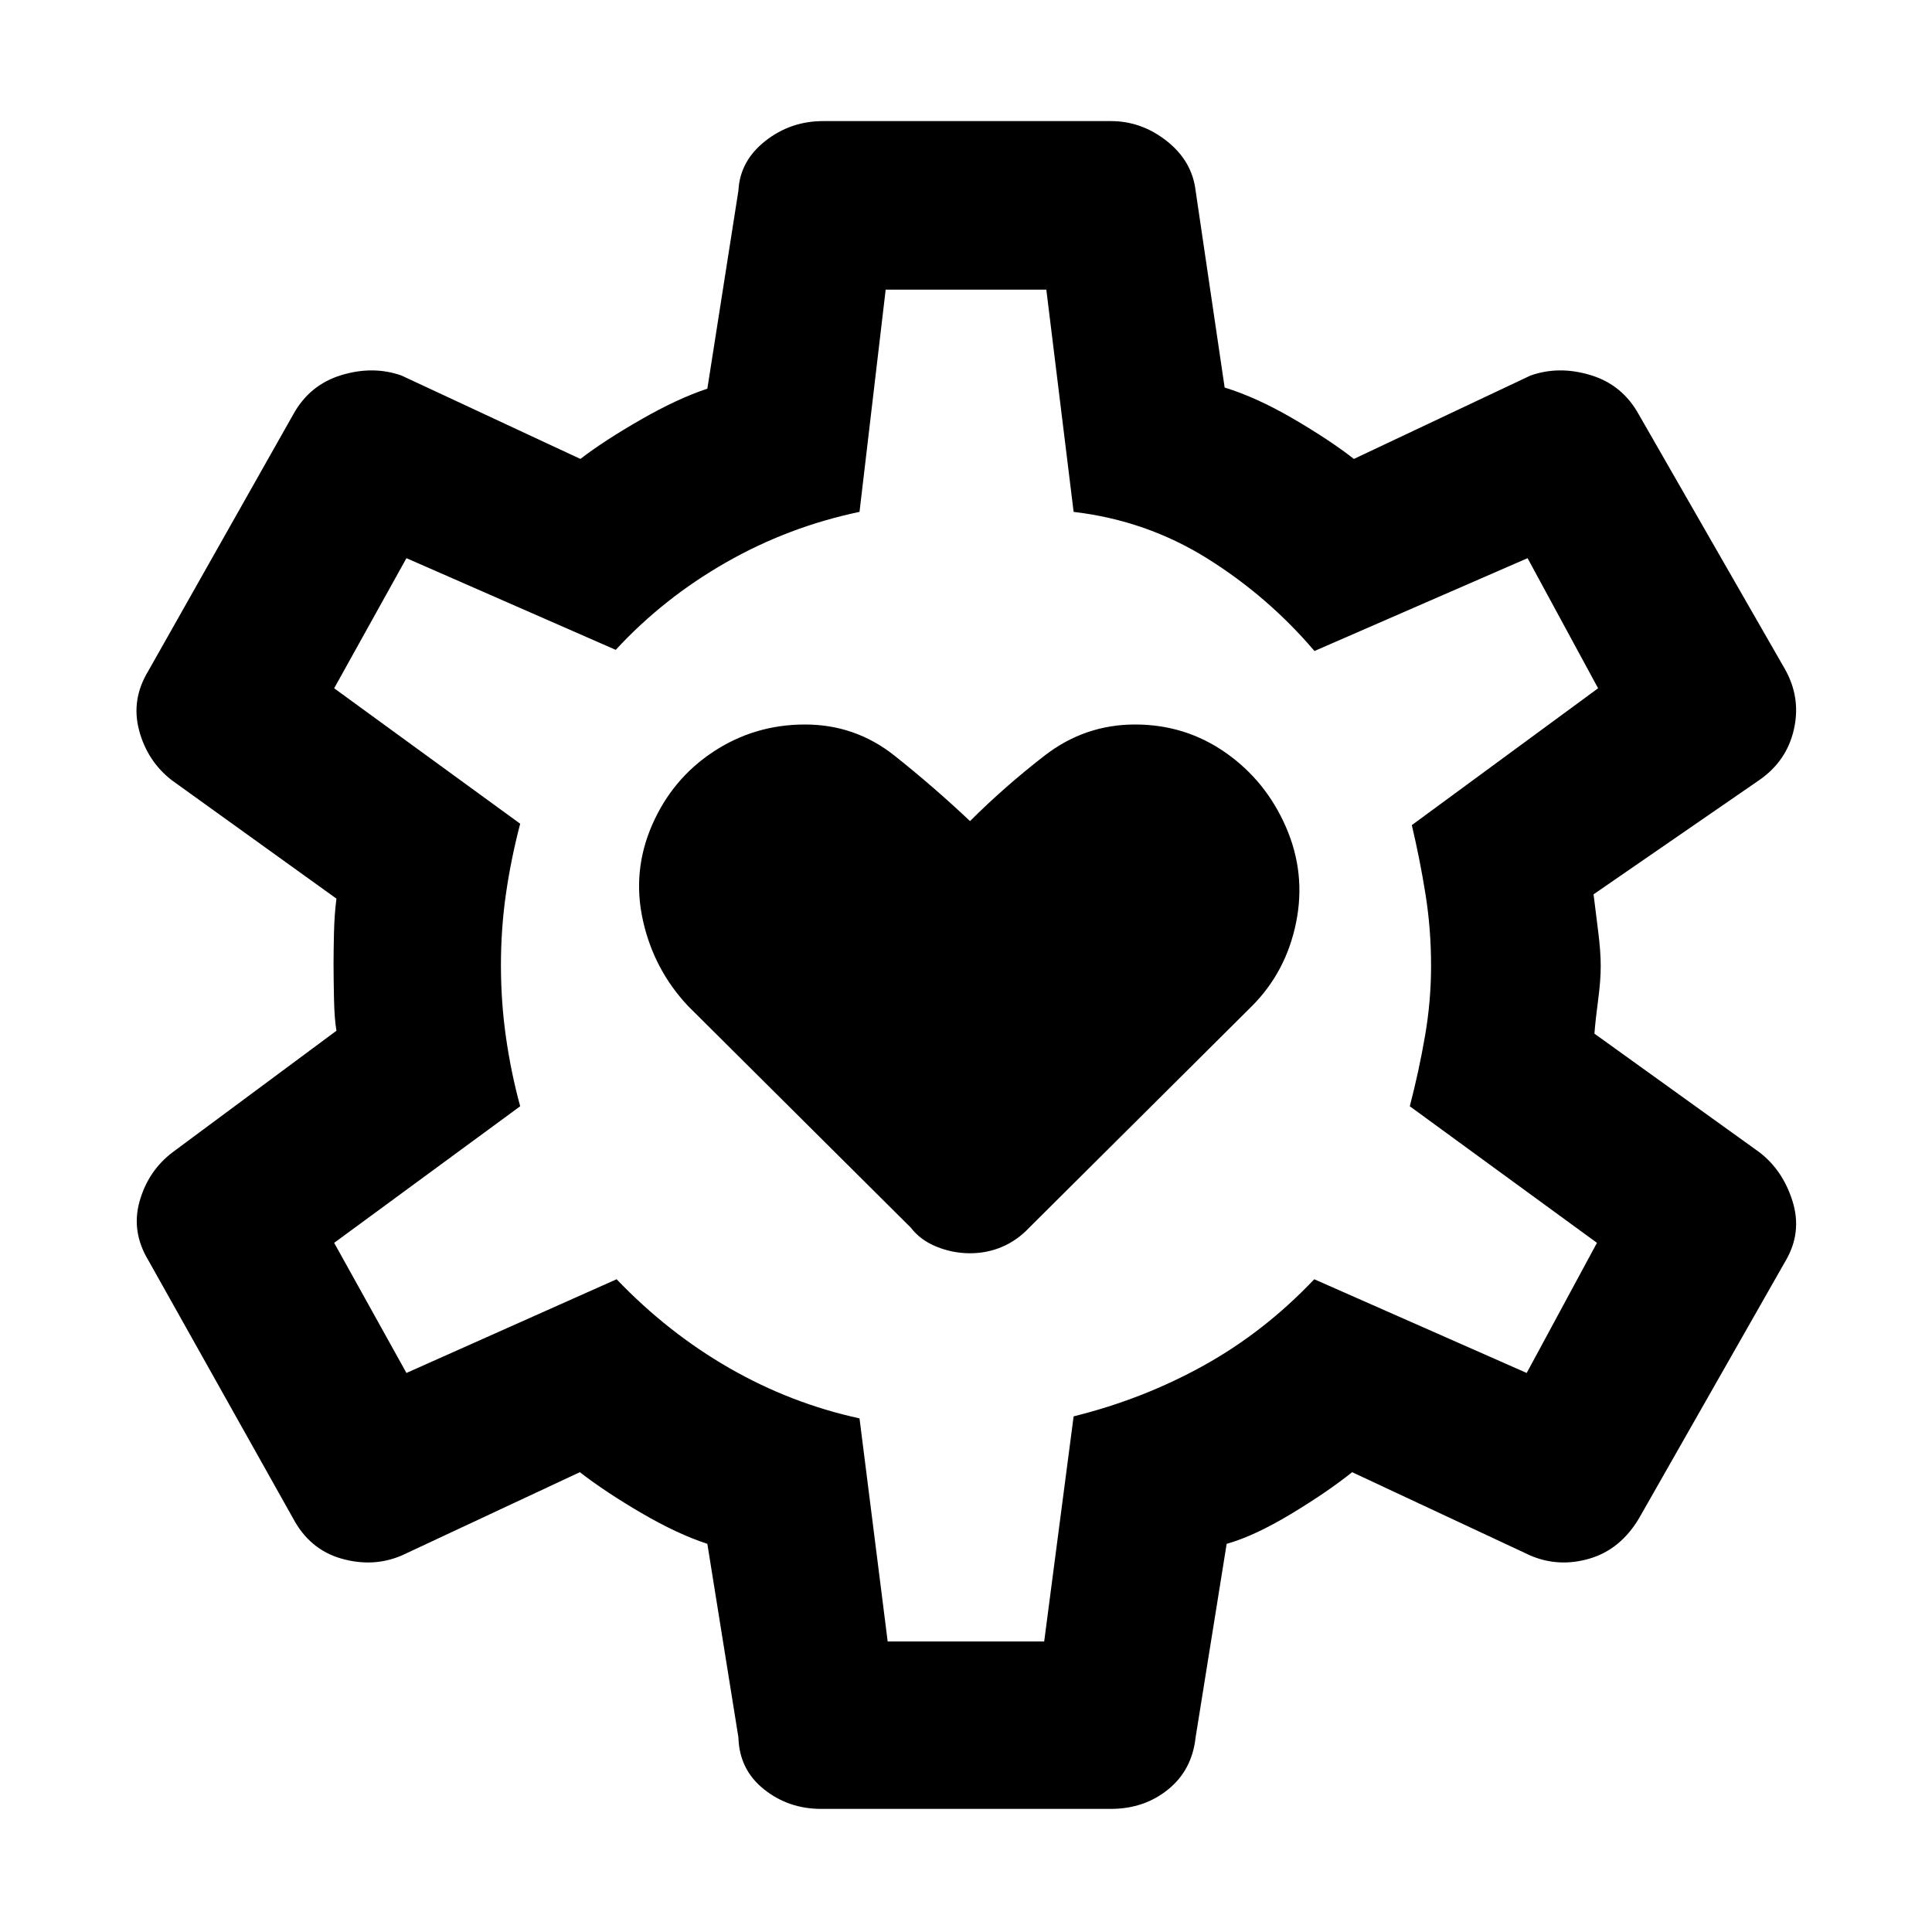 <svg xmlns="http://www.w3.org/2000/svg" height="48" viewBox="0 -960 960 960" width="48"><path d="M482-337.261q8.565 0 16.078-3.257t13.313-9.439L622-460q17-17 22-41.5t-5-47.5q-10-23-30-37t-45-14q-25 0-45 15.5T482-552q-18-17-37.5-32.5T400-600q-25 0-45.5 13.5T324-550q-10 23-4.5 47.5T342-460l110.609 110.043q4.714 6.182 12.77 9.439 8.056 3.257 16.621 3.257ZM408-61.174q-16.217 0-28.435-9.773-12.217-9.773-12.652-25.749l-15.435-96.174q-14.869-4.869-32.752-15.31-17.883-10.44-30.596-20.298l-88.608 41.435q-14.131 6-29.892 1.5-15.76-4.5-24.004-19.991L73.852-333.509q-8.809-14.491-4.46-29.687 4.347-15.195 16.478-24.326l81.304-60.304q-1-5.796-1.218-16.022-.217-10.226-.217-17.304 0-6.56.217-15.522.218-8.962 1.218-16.804l-81.87-58.87q-12.13-9.464-16.195-24.776-4.066-15.311 4.63-29.572l72-127.434q8.131-14.696 23.891-19.479 15.761-4.782 29.892.218l88.869 41.434q11.675-8.996 30.011-19.519Q336.739-762 351.478-766.87l15.435-98.434q.768-14.696 13.319-24.609 12.551-9.913 28.768-9.913h143q15.218 0 27.768 9.913 12.551 9.913 14.319 24.609l14.435 97.869q15.869 4.87 34.108 15.522 18.24 10.652 30.109 19.956l87.739-41.434q14.131-5 29.892-.218 15.76 4.783 23.891 19.479l72.565 126.434q8.131 14.261 4.565 30.072-3.565 15.812-17.261 25.276l-82.304 56.739q1 8.184 2.283 18.305 1.282 10.12 1.282 17.304 0 7.184-1.282 16.804-1.283 9.621-1.848 16.805l81.869 58.869q11.696 8.9 16.544 24.329 4.848 15.43-3.283 29.454l-73.006 128.242q-9.255 15.454-24.515 19.954-15.261 4.5-29.392-1.5l-88.608-41.435q-12.305 9.869-30.457 20.804-18.152 10.935-31.891 14.804l-15.435 96.174q-1.768 16.261-13.684 25.892-11.915 9.63-28.403 9.63H408Zm33.087-83.174h77.76l14.631-111.87q34.565-8.565 64.727-25.319 30.162-16.755 54.838-42.811l105.566 46.565 34.912-64.652-93-67.869q4.566-17.566 7.566-34.944 3-17.378 3-34.782 0-18.405-2.783-35.753-2.783-17.347-6.783-34.217l92.566-68-35.044-64.652-105.897 46.131q-23.103-27.131-53.278-45.991-30.176-18.86-66.39-23.14l-13.565-110.435h-79.826l-13 110.435q-35.435 7.435-66.5 25.218-31.065 17.782-54.63 43.347l-104-45.565L166.044-618l92.435 67.304q-4.566 17.435-7.066 34.783-2.5 17.348-2.5 35.502 0 18.237 2.5 35.802 2.5 17.566 7.066 34.305l-92.435 67.869 35.913 64.652 104.434-46.565q25.435 26.565 56 44.13 30.566 17.566 64.696 25l14 110.87Zm39.478-336.087Z"/></svg>